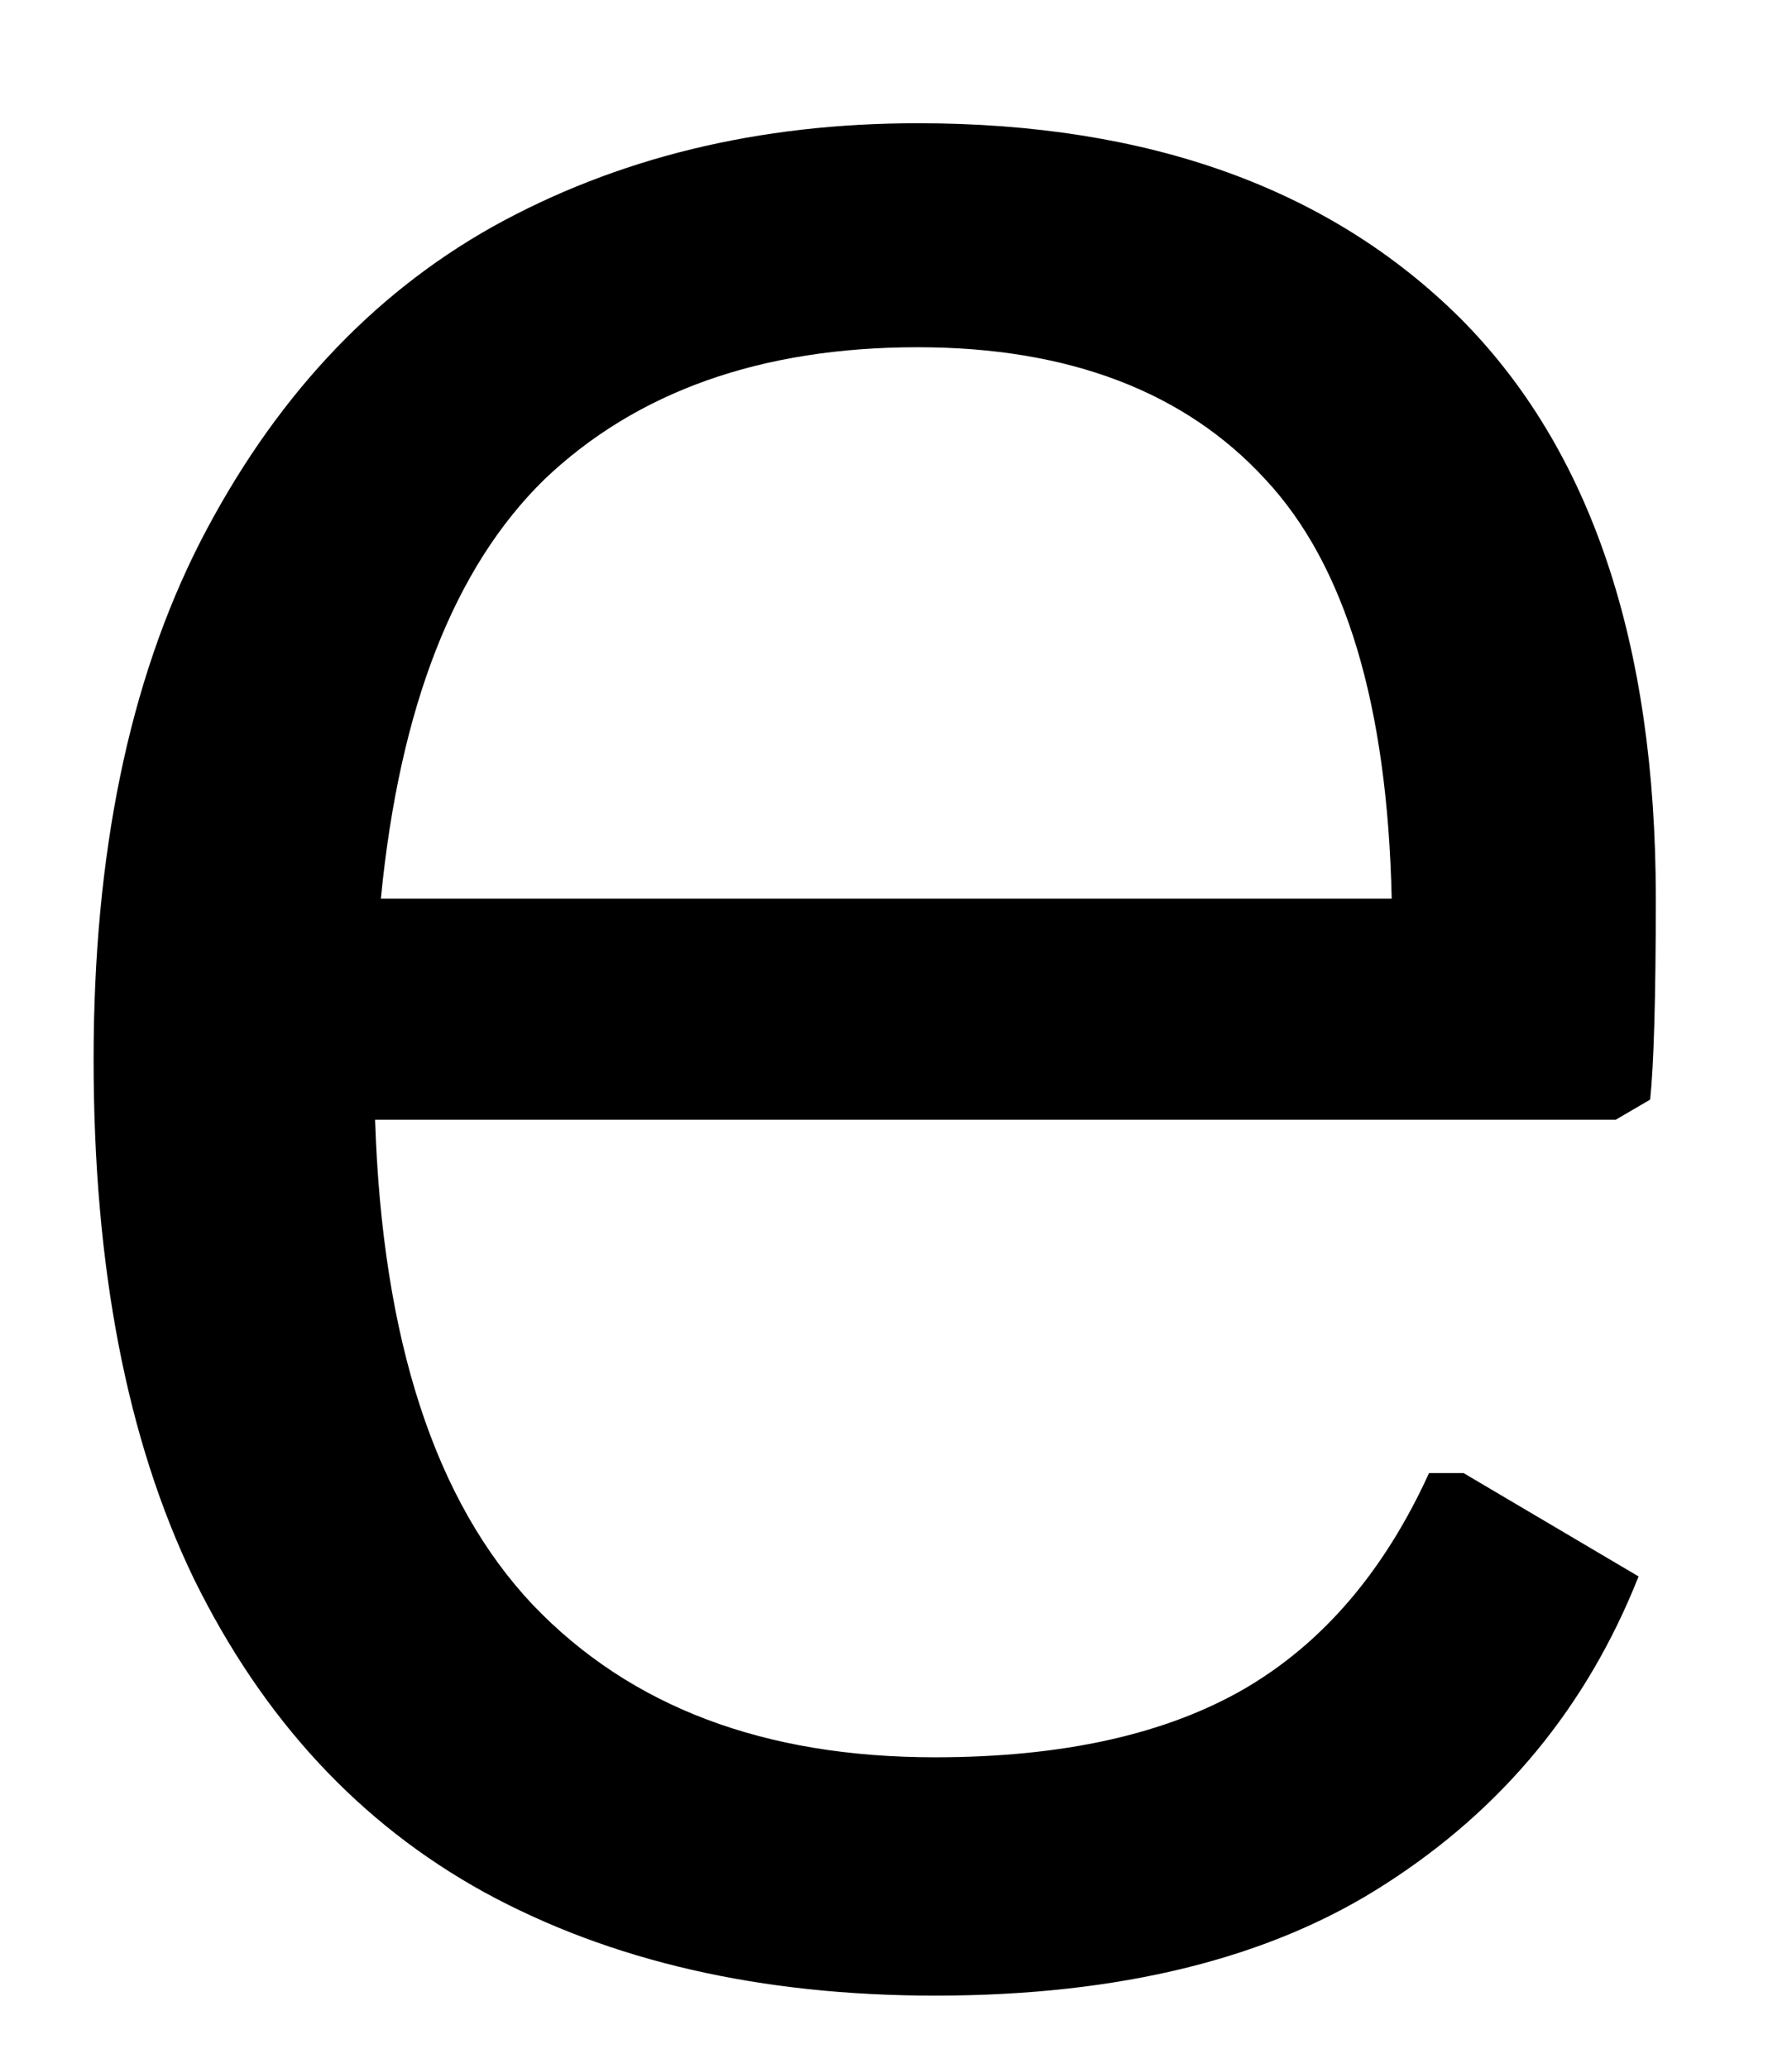 <svg width="13" height="15" viewBox="0 0 13 15" fill="none" xmlns="http://www.w3.org/2000/svg">
<path d="M11.721 8.123H2.721C2.773 9.722 3.158 10.894 3.867 11.644C4.575 12.383 5.544 12.748 6.783 12.748C7.71 12.748 8.46 12.581 9.033 12.248C9.601 11.915 10.044 11.394 10.367 10.686H10.617L11.887 11.436C11.512 12.383 10.898 13.123 10.054 13.665C9.221 14.206 8.127 14.477 6.783 14.477C5.518 14.477 4.429 14.227 3.513 13.727C2.606 13.227 1.908 12.472 1.408 11.456C0.919 10.446 0.679 9.186 0.679 7.686C0.679 6.201 0.934 4.951 1.45 3.936C1.976 2.91 2.684 2.144 3.575 1.644C4.476 1.144 5.502 0.894 6.658 0.894C8.335 0.894 9.648 1.368 10.596 2.311C11.539 3.259 12.012 4.66 12.012 6.519C12.012 7.243 11.997 7.727 11.971 7.977L11.721 8.123ZM10.096 6.519C10.065 5.118 9.763 4.102 9.179 3.477C8.596 2.842 7.752 2.519 6.658 2.519C5.518 2.519 4.617 2.842 3.95 3.477C3.294 4.118 2.898 5.133 2.763 6.519H10.096Z" fill="black"/>
</svg>

